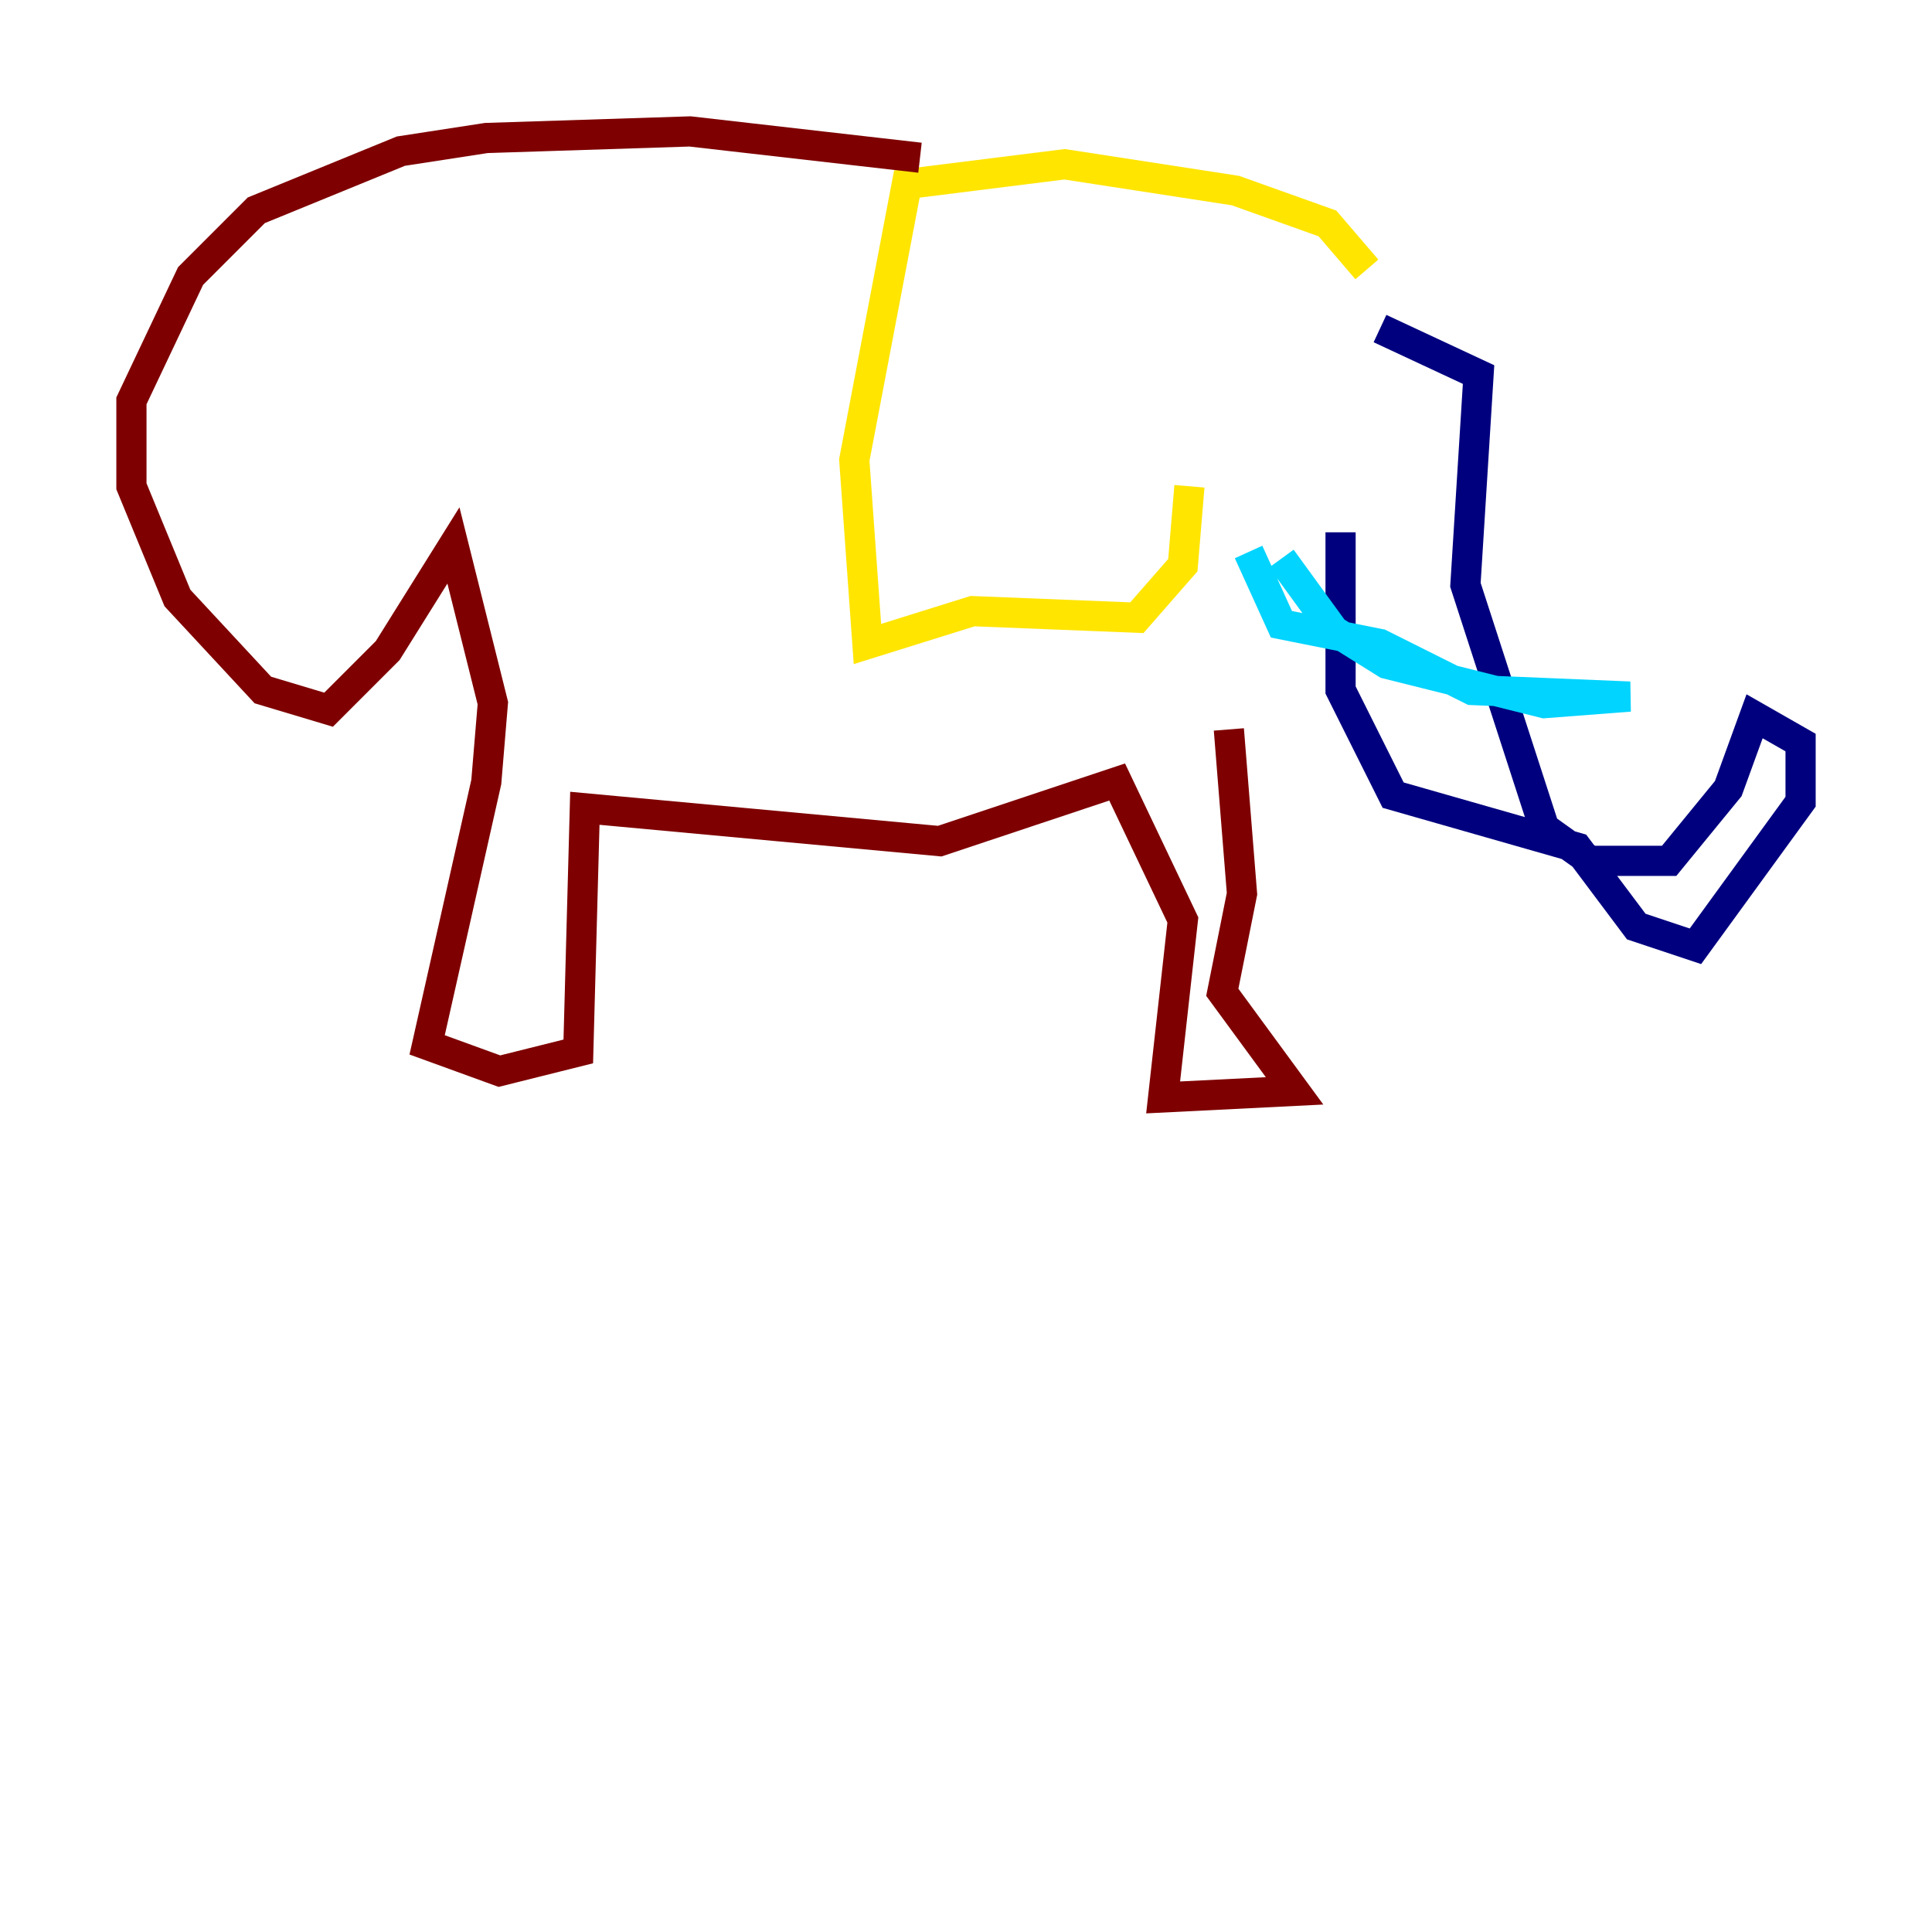<?xml version="1.0" encoding="utf-8" ?>
<svg baseProfile="tiny" height="128" version="1.2" viewBox="0,0,128,128" width="128" xmlns="http://www.w3.org/2000/svg" xmlns:ev="http://www.w3.org/2001/xml-events" xmlns:xlink="http://www.w3.org/1999/xlink"><defs /><polyline fill="none" points="91.429,21.769 97.959,24.816 97.088,38.748 102.313,54.857 105.361,57.034 110.585,57.034 114.503,52.245 116.245,47.456 119.293,49.197 119.293,53.116 112.326,62.694 108.408,61.388 104.49,56.163 92.299,52.68 88.816,45.714 88.816,35.265" stroke="#00007f" stroke-width="2" /><polyline fill="none" points="84.898,37.007 88.381,41.796 91.864,43.973 102.313,46.585 107.973,46.15 97.524,45.714 91.429,42.667 84.898,41.361 82.721,36.571" stroke="#00d4ff" stroke-width="2" /><polyline fill="none" points="90.558,17.85 87.946,14.803 81.85,12.626 70.531,10.884 60.082,12.191 56.599,30.476 57.469,42.667 64.435,40.49 75.32,40.925 78.367,37.442 78.803,32.218" stroke="#ffe500" stroke-width="2" /><polyline fill="none" points="81.415,48.327 82.286,59.211 80.98,65.742 85.769,72.272 77.061,72.707 78.367,60.952 74.014,51.809 62.258,55.728 38.748,53.551 38.313,69.66 33.088,70.966 28.299,69.225 32.218,51.809 32.653,46.585 30.041,36.136 25.687,43.102 21.769,47.02 17.415,45.714 11.755,39.619 8.707,32.218 8.707,26.558 12.626,18.286 16.98,13.932 26.558,10.014 32.218,9.143 45.714,8.707 60.952,10.449" stroke="#7f0000" stroke-width="2" /></svg>